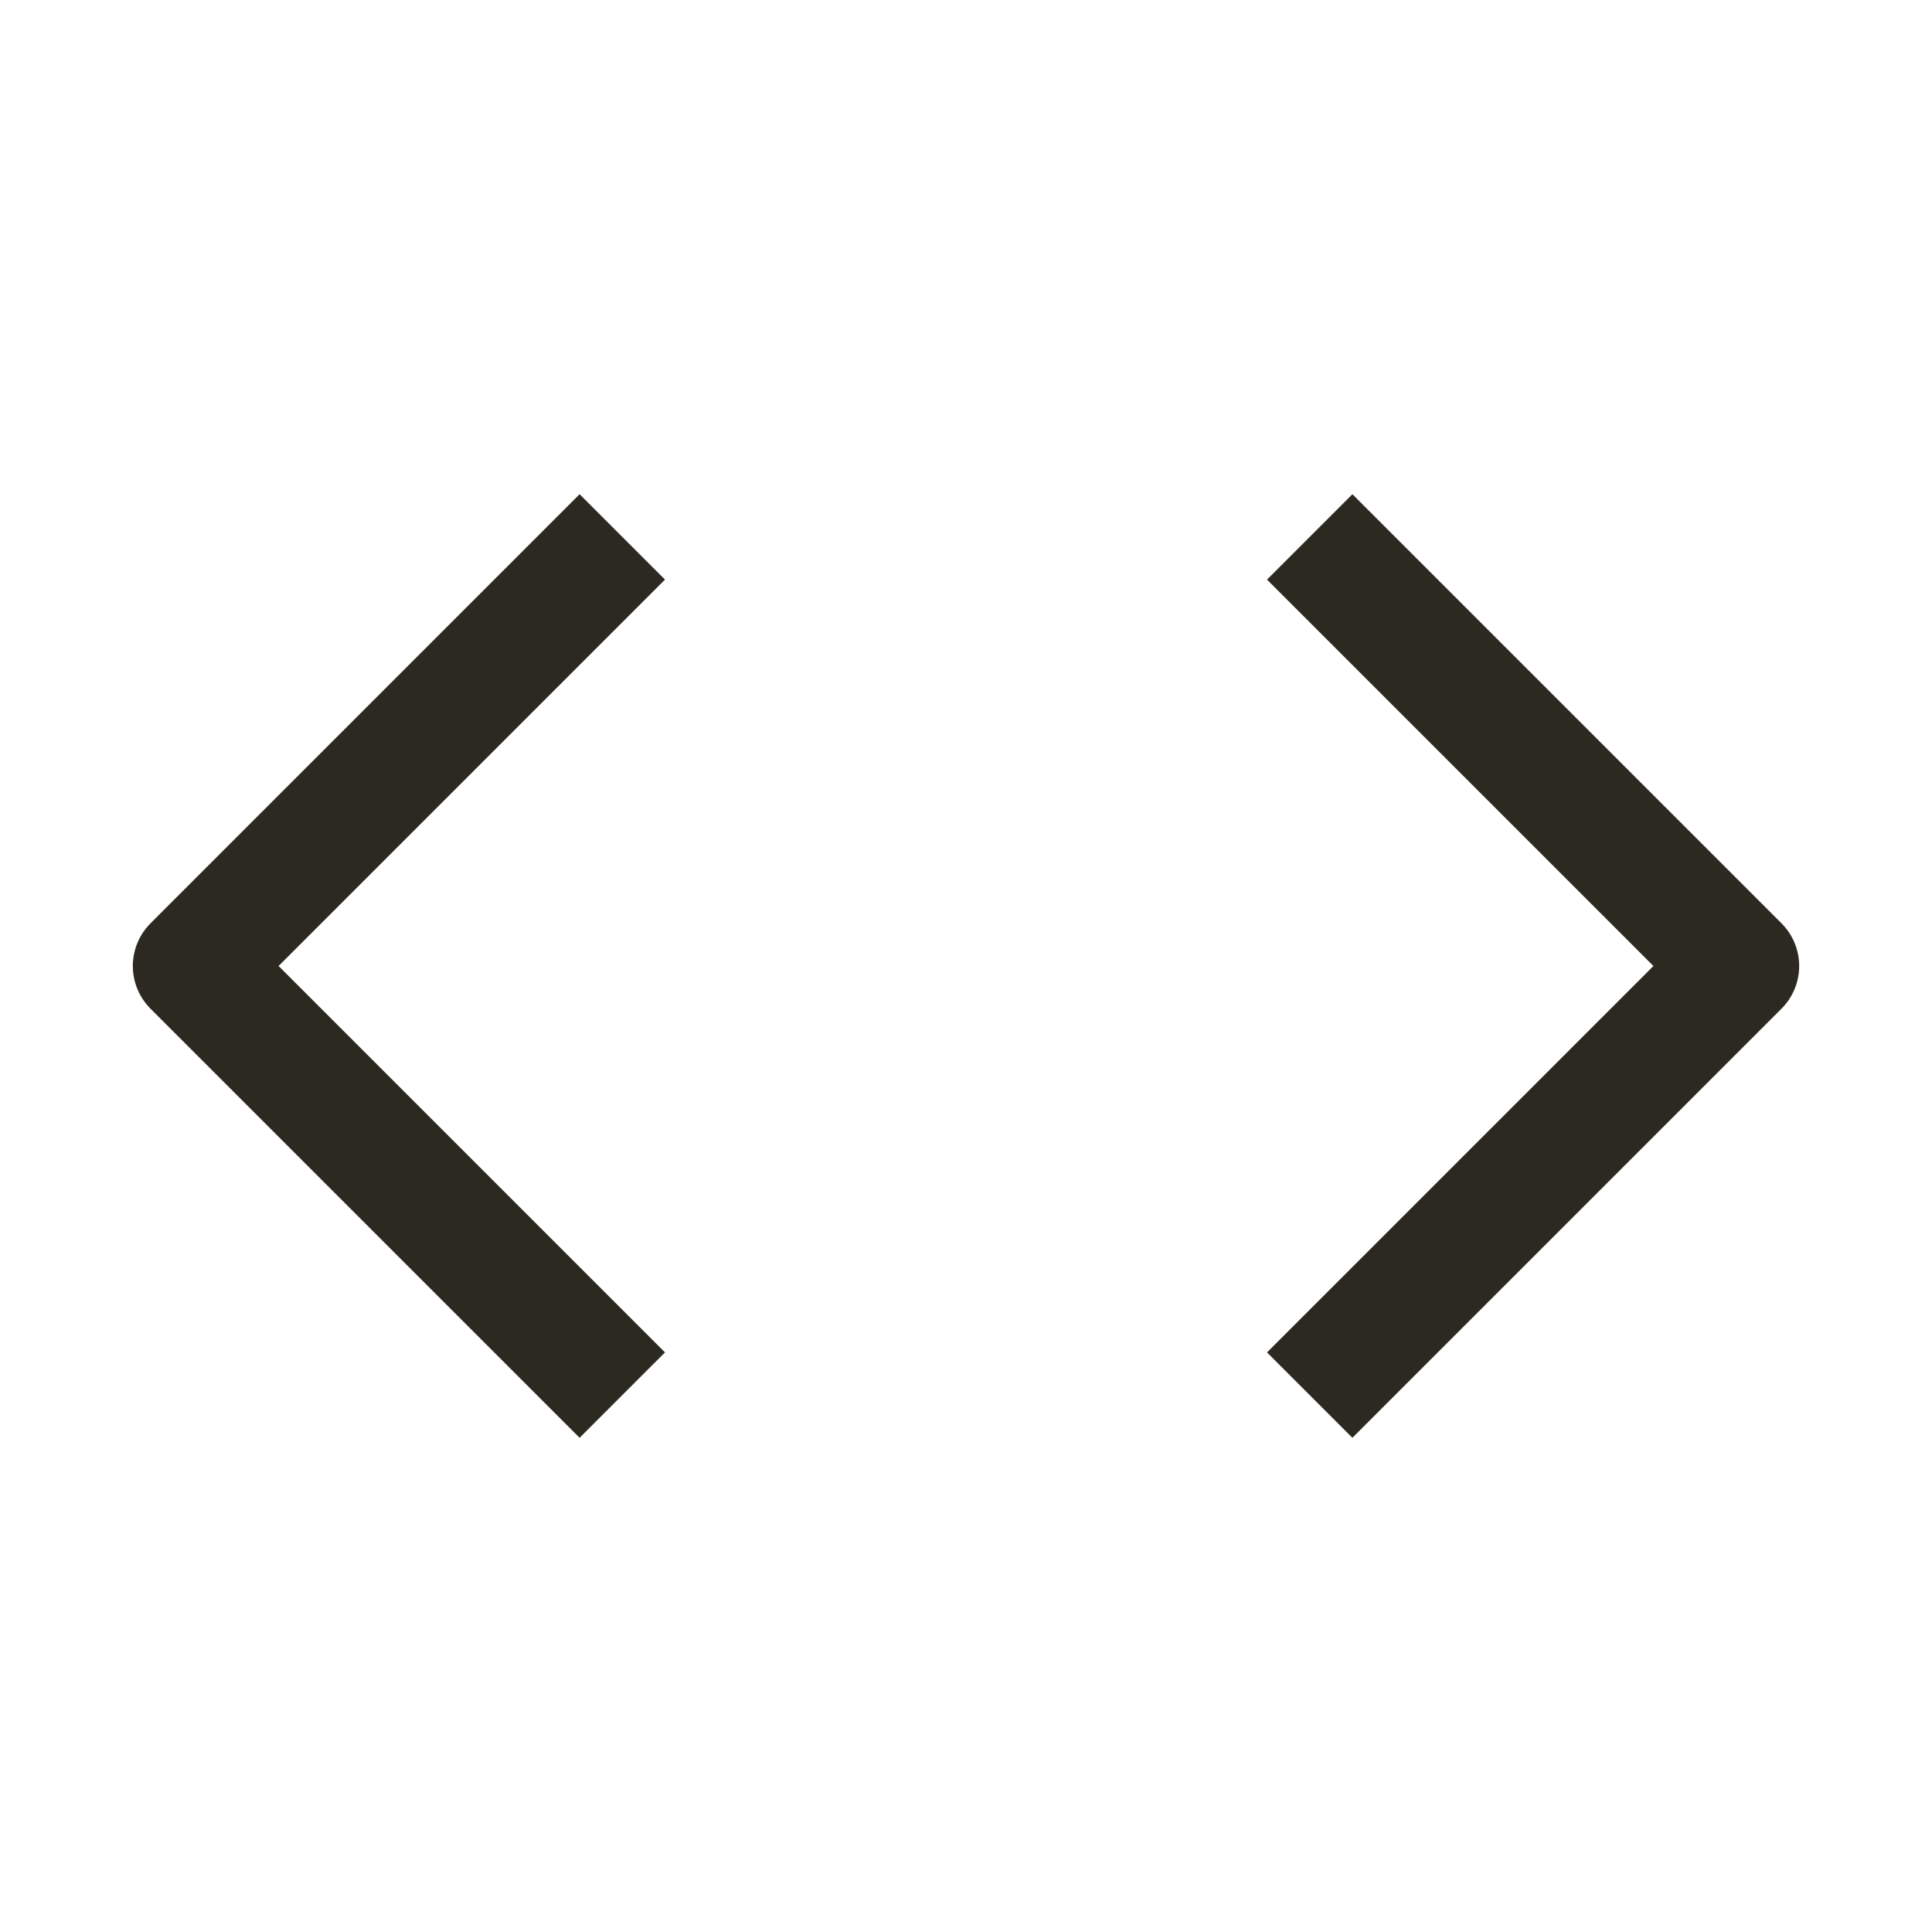 <svg width="24" height="24" viewBox="0 0 24 24" fill="none" xmlns="http://www.w3.org/2000/svg">
<path d="M7.2 16.8L2.4 12L7.2 7.2M16.8 7.2L21.6 12L16.8 16.8" stroke="#2C2920" stroke-width="1.5" stroke-linecap="square" stroke-linejoin="round"/>
</svg>
